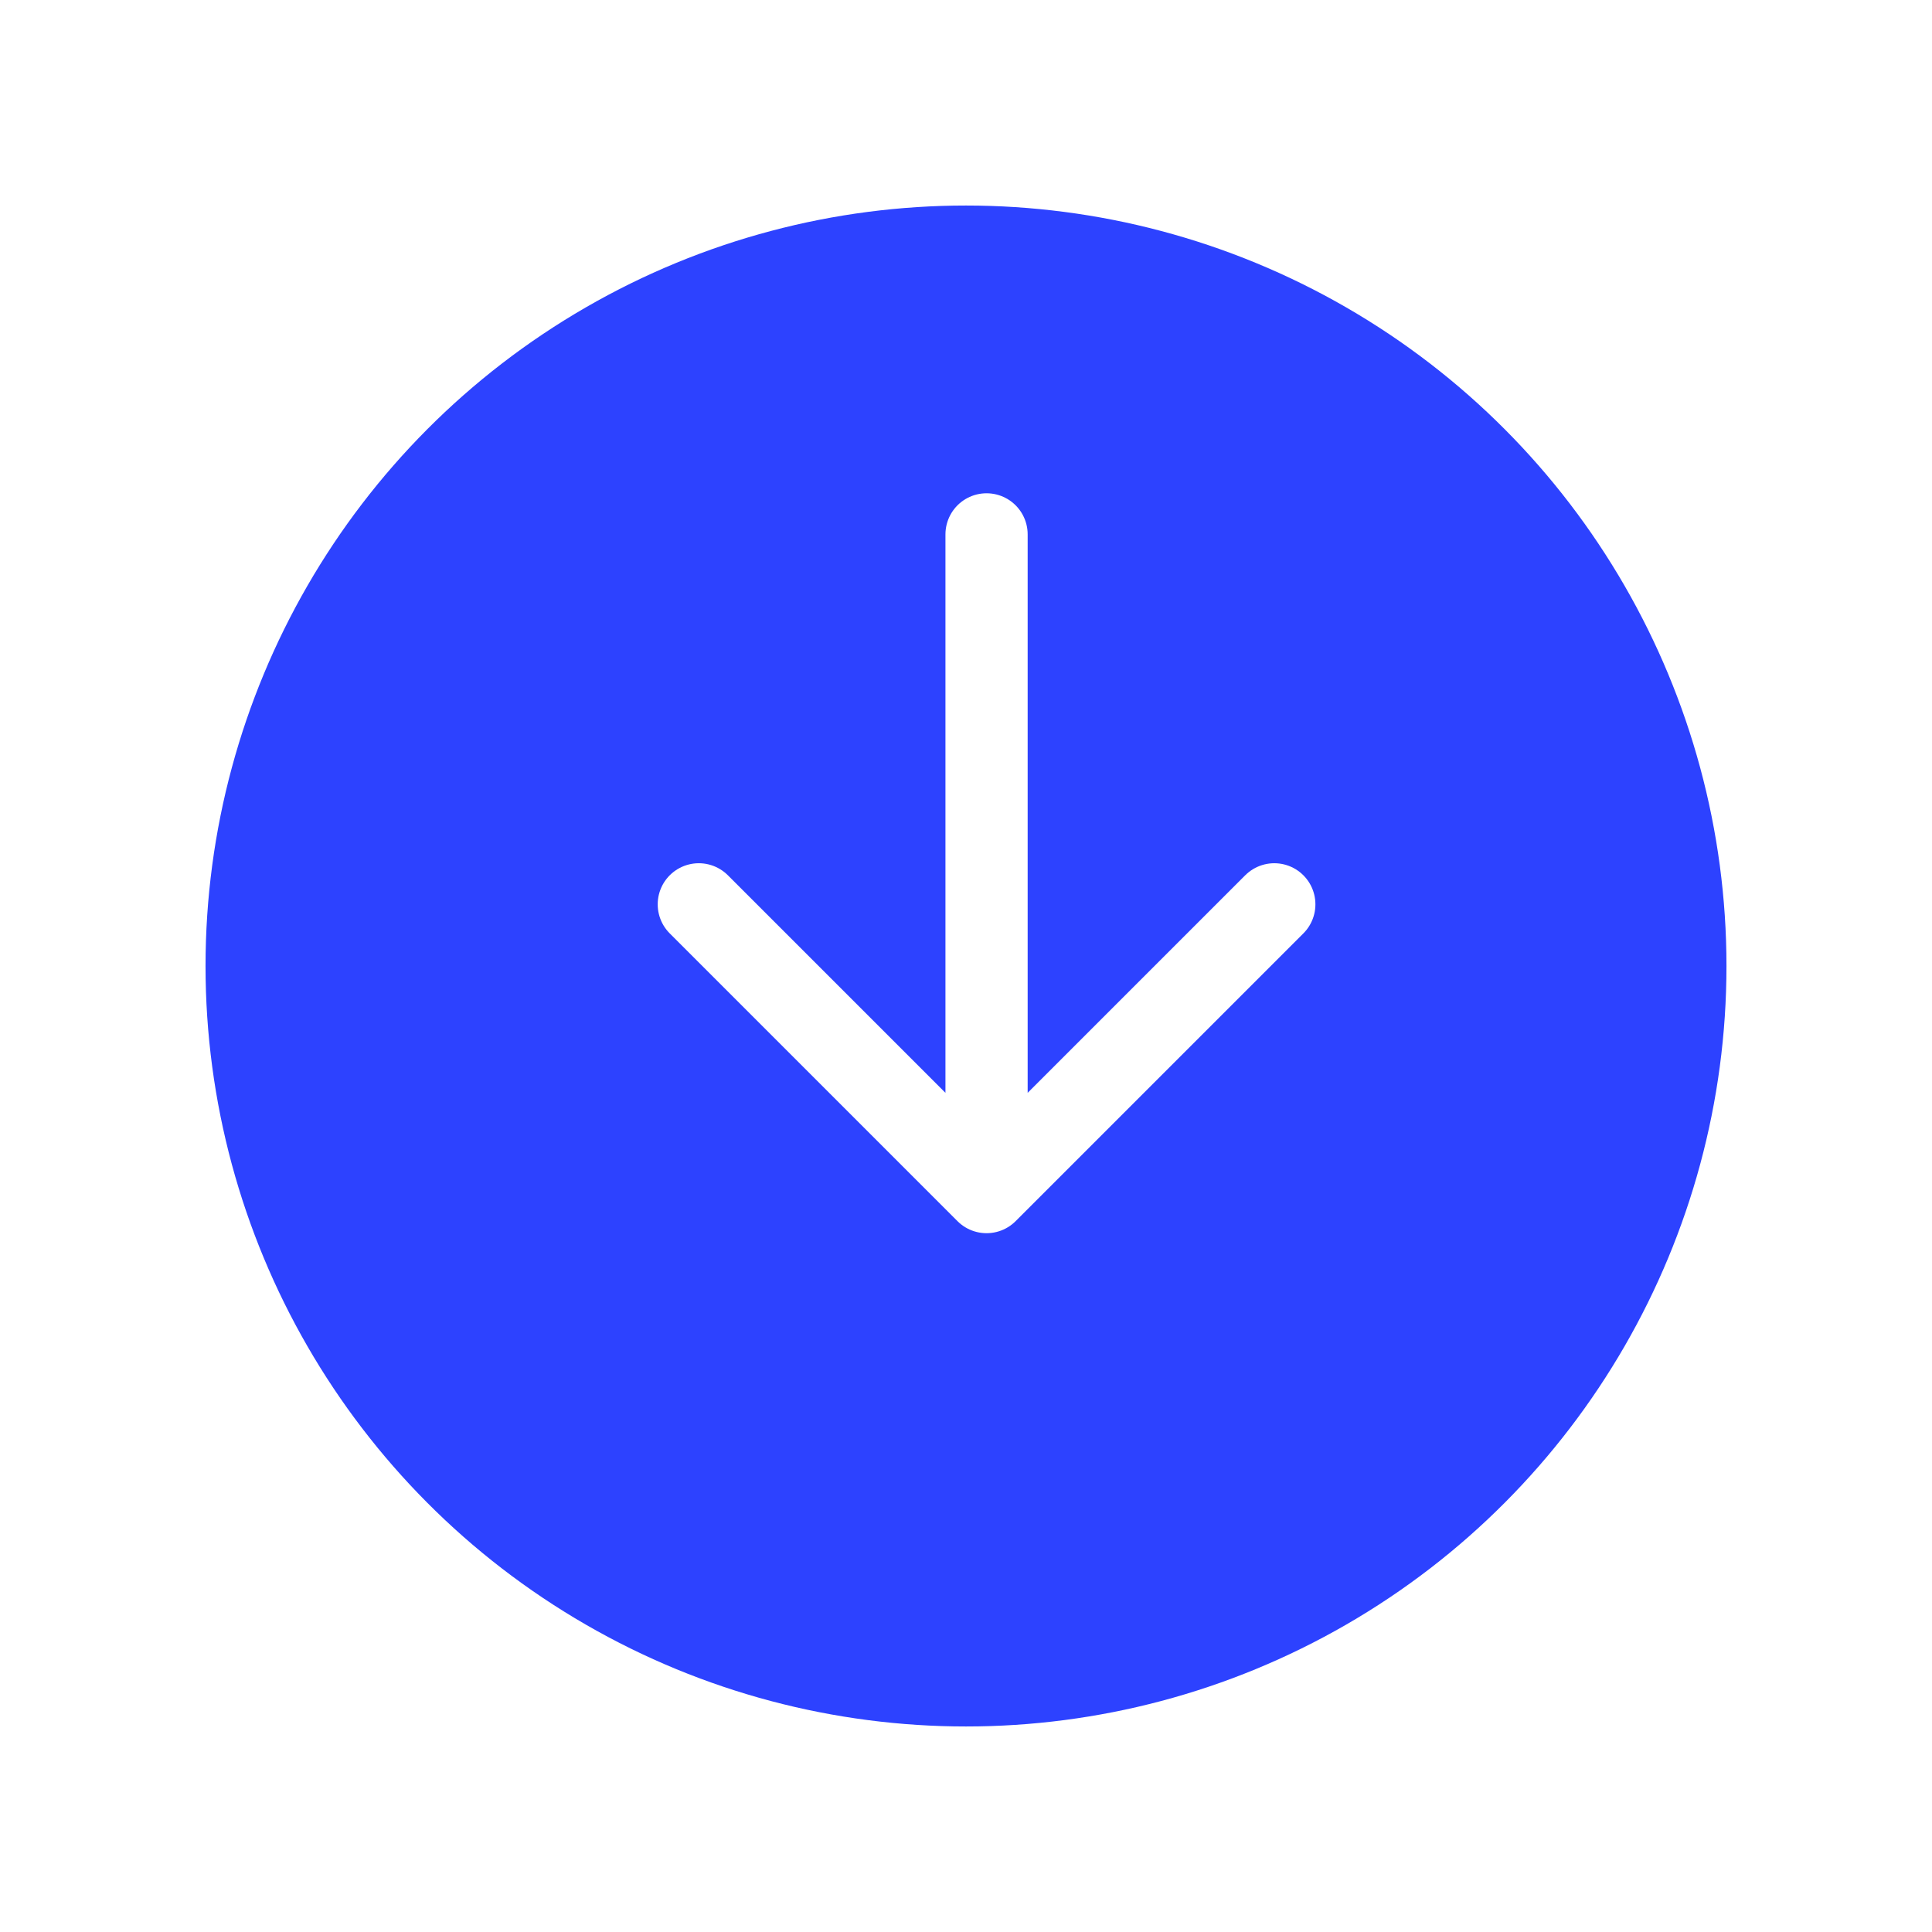 <svg width="47" height="47" viewBox="0 0 47 47" fill="none" xmlns="http://www.w3.org/2000/svg">
<g filter="url(#filter0_d_505_1208)">
<circle cx="23.5" cy="21.5" r="18.5" fill="#2D42FF"/>
</g>
<path d="M24 29V13M24 29L17 22M24 29L31 22" stroke="white" stroke-width="2" stroke-linecap="round" stroke-linejoin="round"/>
<defs>
<filter id="filter0_d_505_1208" x="0" y="0" width="47" height="47" filterUnits="userSpaceOnUse" color-interpolation-filters="sRGB">
<feFlood flood-opacity="0" result="BackgroundImageFix"/>
<feColorMatrix in="SourceAlpha" type="matrix" values="0 0 0 0 0 0 0 0 0 0 0 0 0 0 0 0 0 0 127 0" result="hardAlpha"/>
<feOffset dy="2"/>
<feGaussianBlur stdDeviation="2.5"/>
<feComposite in2="hardAlpha" operator="out"/>
<feColorMatrix type="matrix" values="0 0 0 0 0 0 0 0 0 0 0 0 0 0 0 0 0 0 0.43 0"/>
<feBlend mode="normal" in2="BackgroundImageFix" result="effect1_dropShadow_505_1208"/>
<feBlend mode="normal" in="SourceGraphic" in2="effect1_dropShadow_505_1208" result="shape"/>
</filter>
</defs>
</svg>
